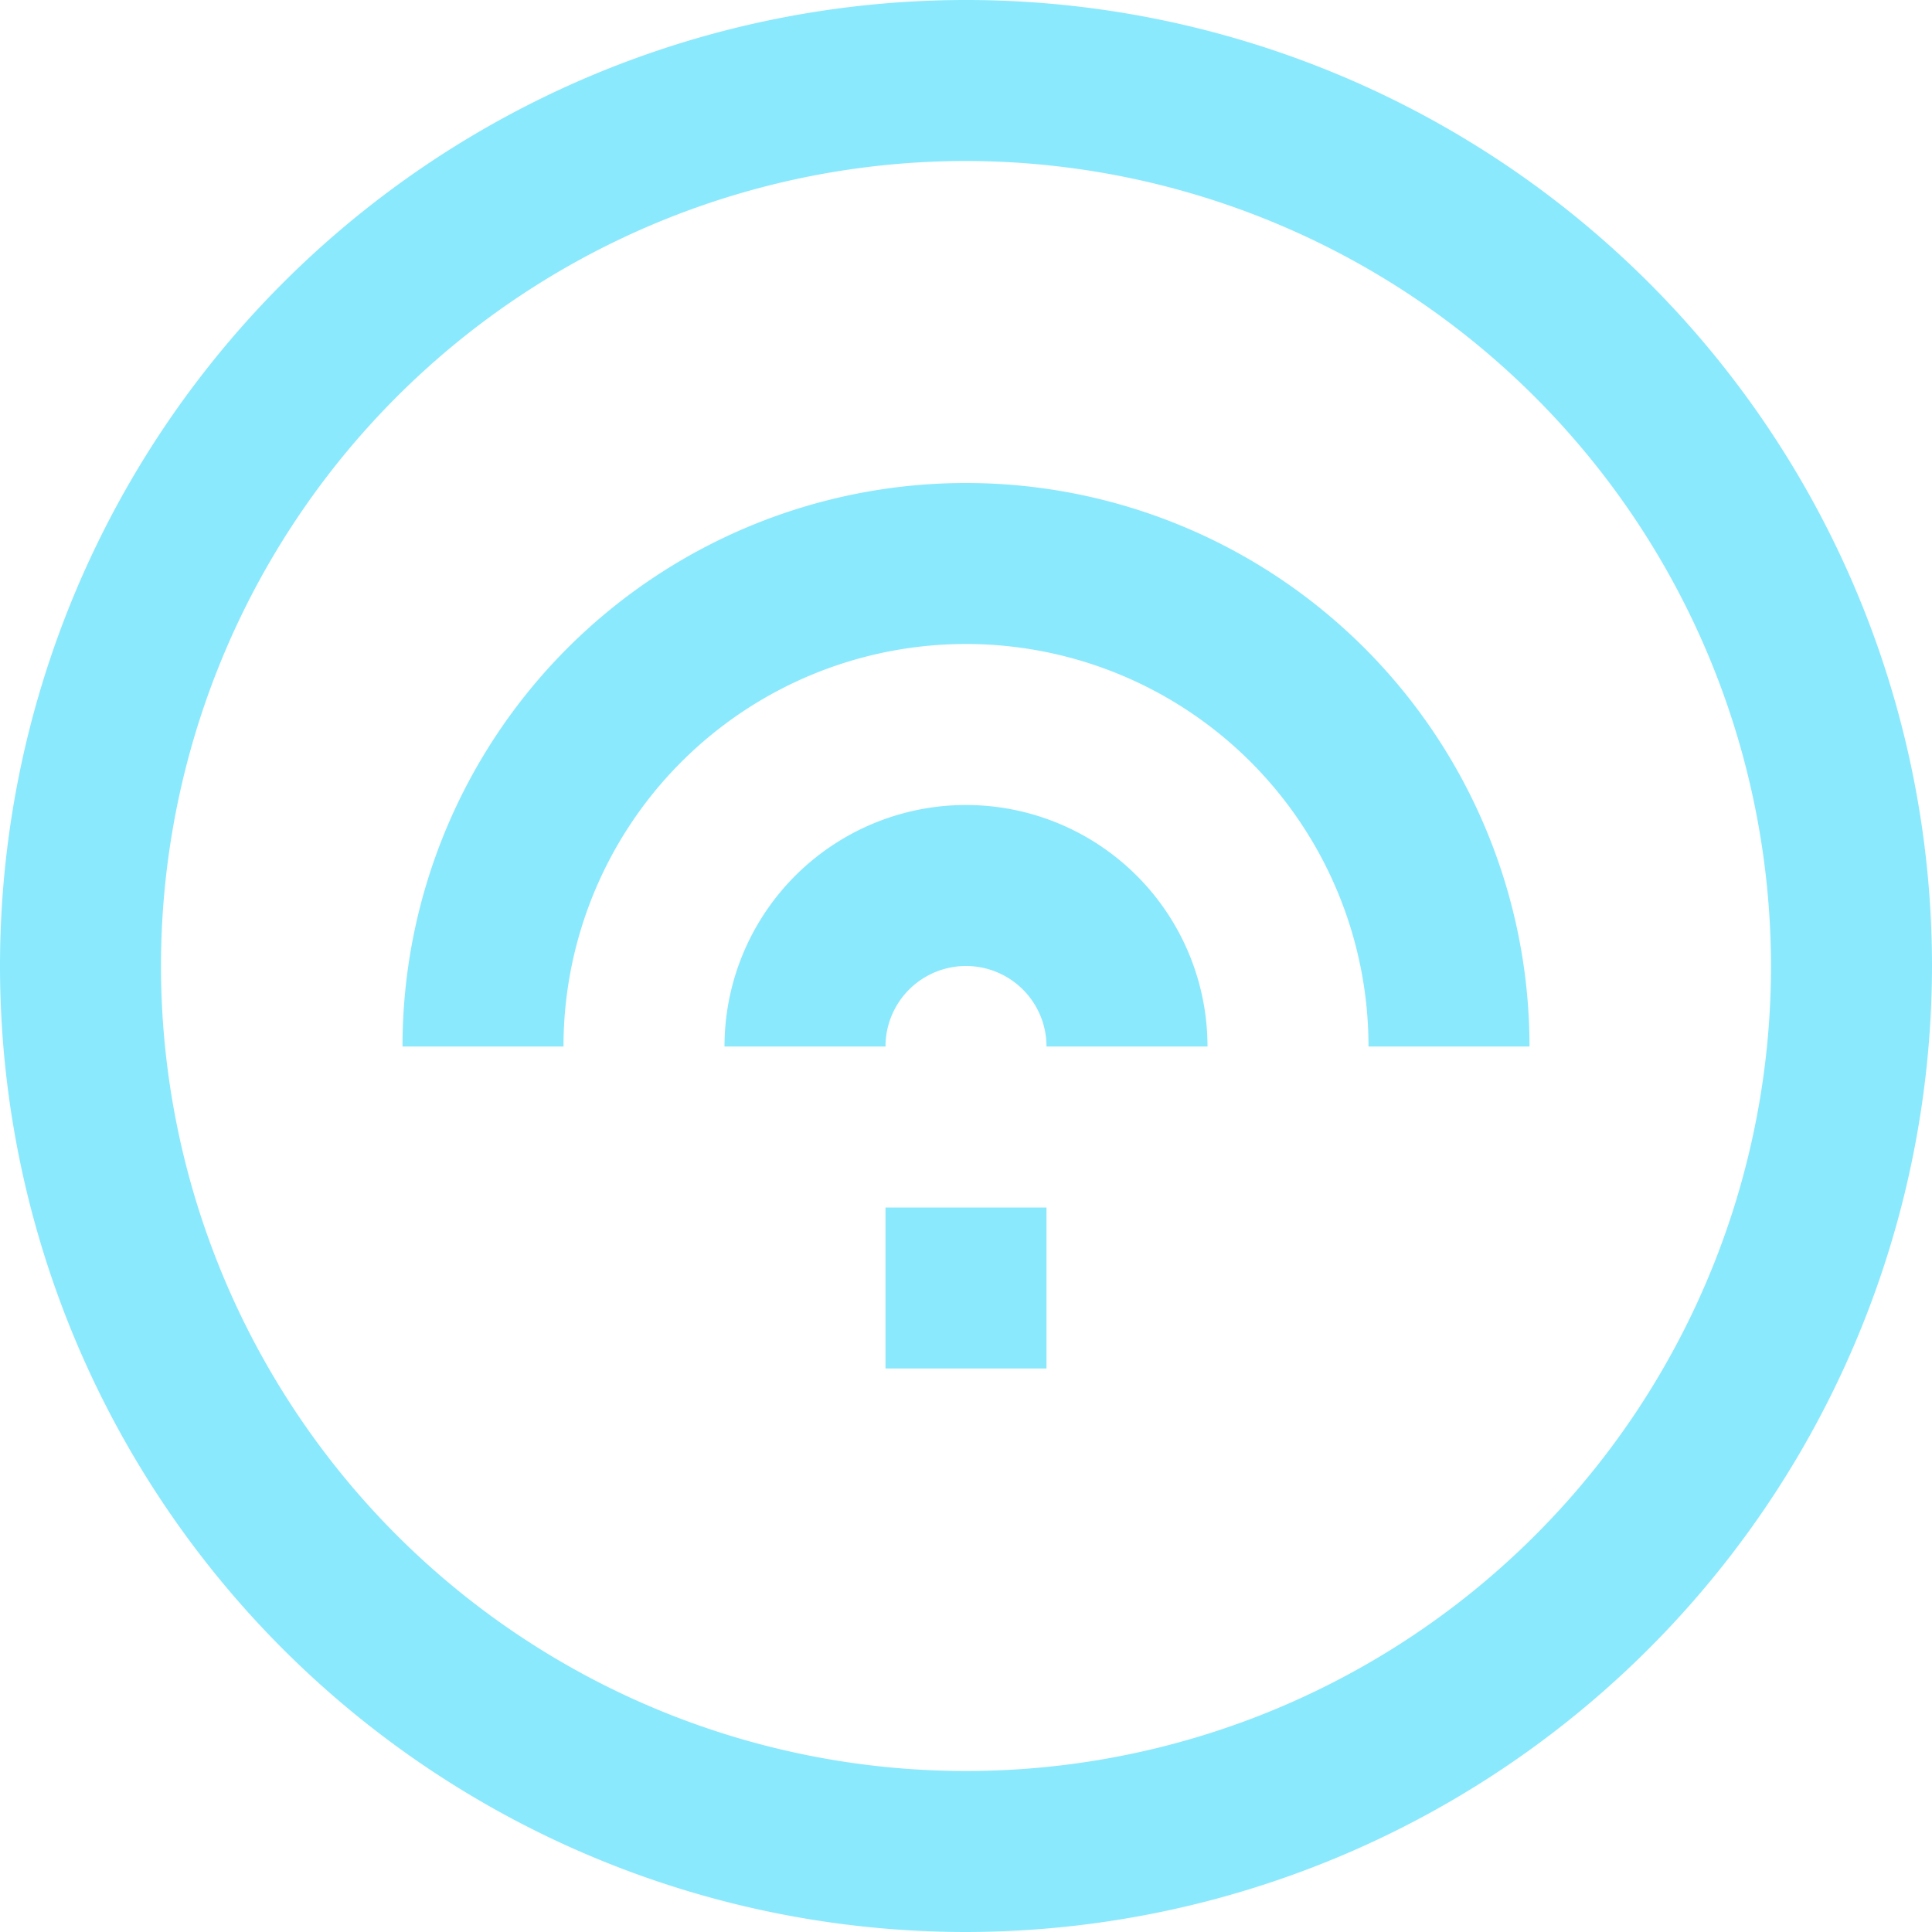<svg xmlns="http://www.w3.org/2000/svg" viewBox="0 0 24 24">
	<g data-name="stream">
		<path fill="#8be9fd" d="M19 13h-2a5 5 0 0 0-10 0H5a7 7 0 0 1 14 0z"/>
		<path fill="#8be9fd" d="M15 13h-2a1 1 0 0 0-2 0H9a3 3 0 0 1 6 0zM11 15h2v2h-2z"/>
		<path fill="#8be9fd" d="M12 24a12 12 0 1 1 12-12 12.013 12.013 0 0 1-12 12zm0-22a10 10 0 1 0 10 10A10.011 10.011 0 0 0 12 2z"/>
	</g>
</svg>
